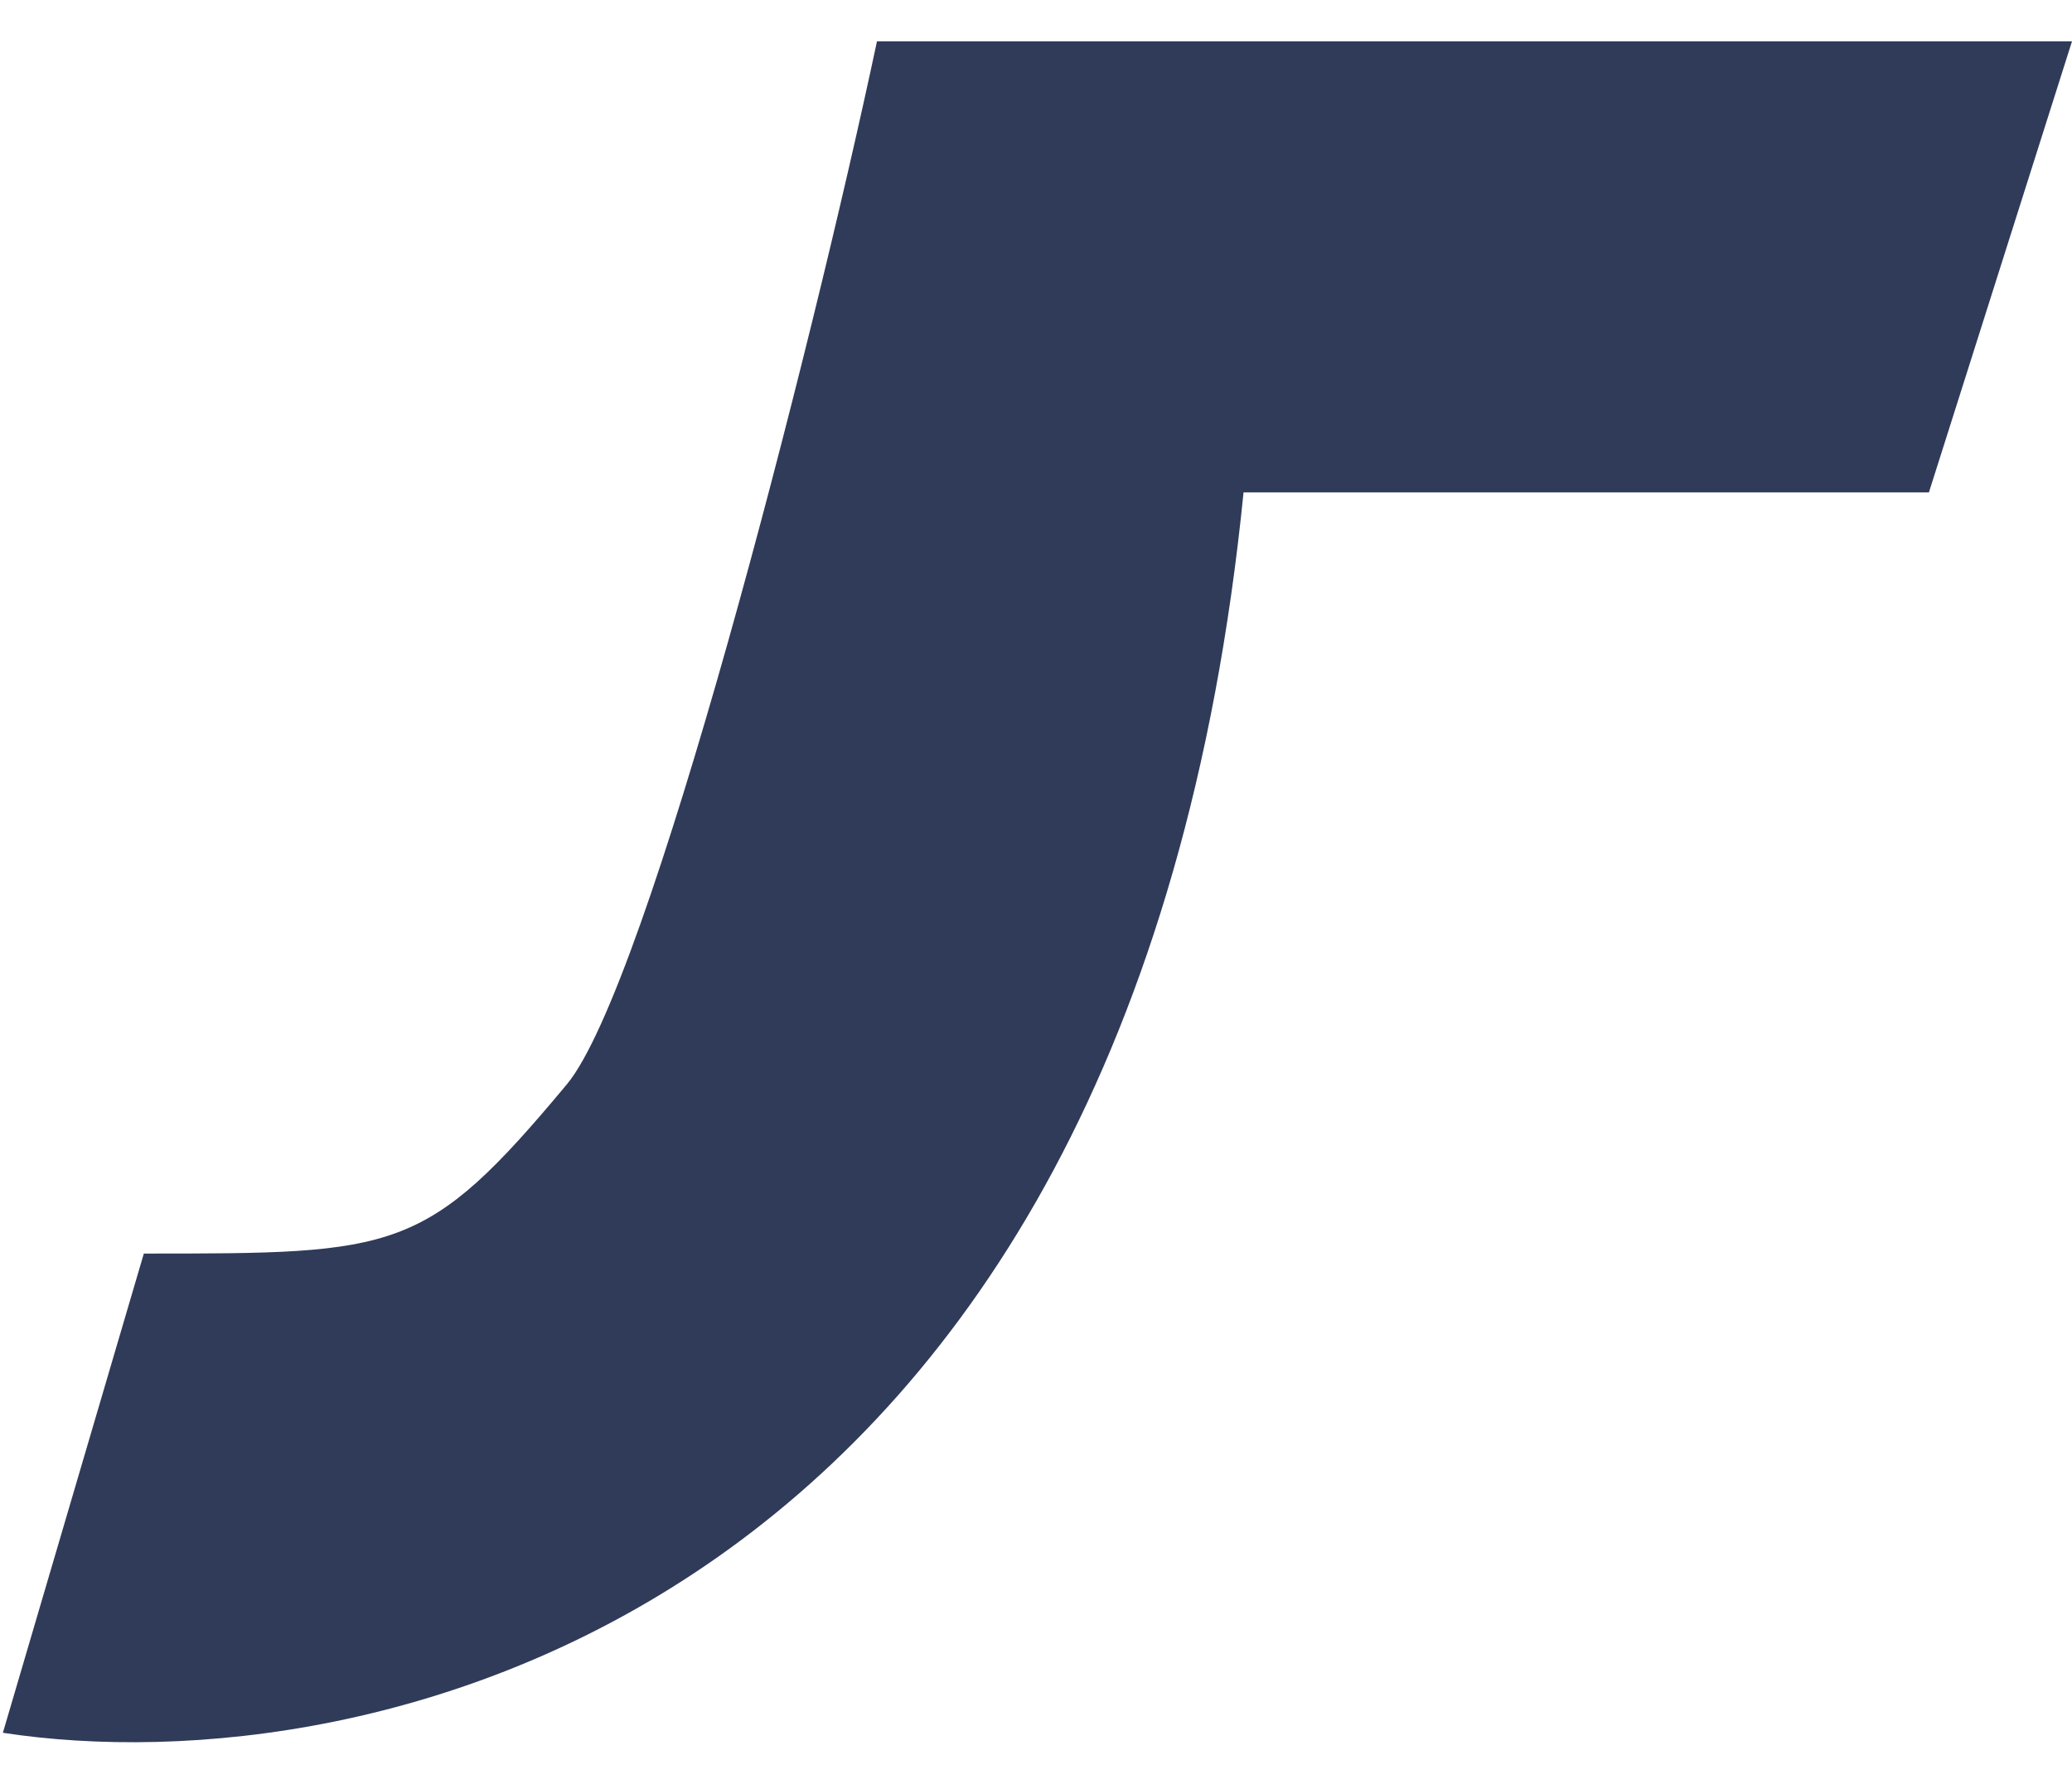 <svg width="36" height="31" viewBox="0 0 36 31" fill="none" xmlns="http://www.w3.org/2000/svg">
<path d="M0.05 30.113L2.499 21.785C6.908 21.785 7.398 21.785 9.848 18.845C11.267 17.142 14.094 6.107 15.237 0.718H36L33.514 8.557H21.606C19.646 28.154 6.419 31.093 0.05 30.113Z" fill="#303B59"/>
</svg>
